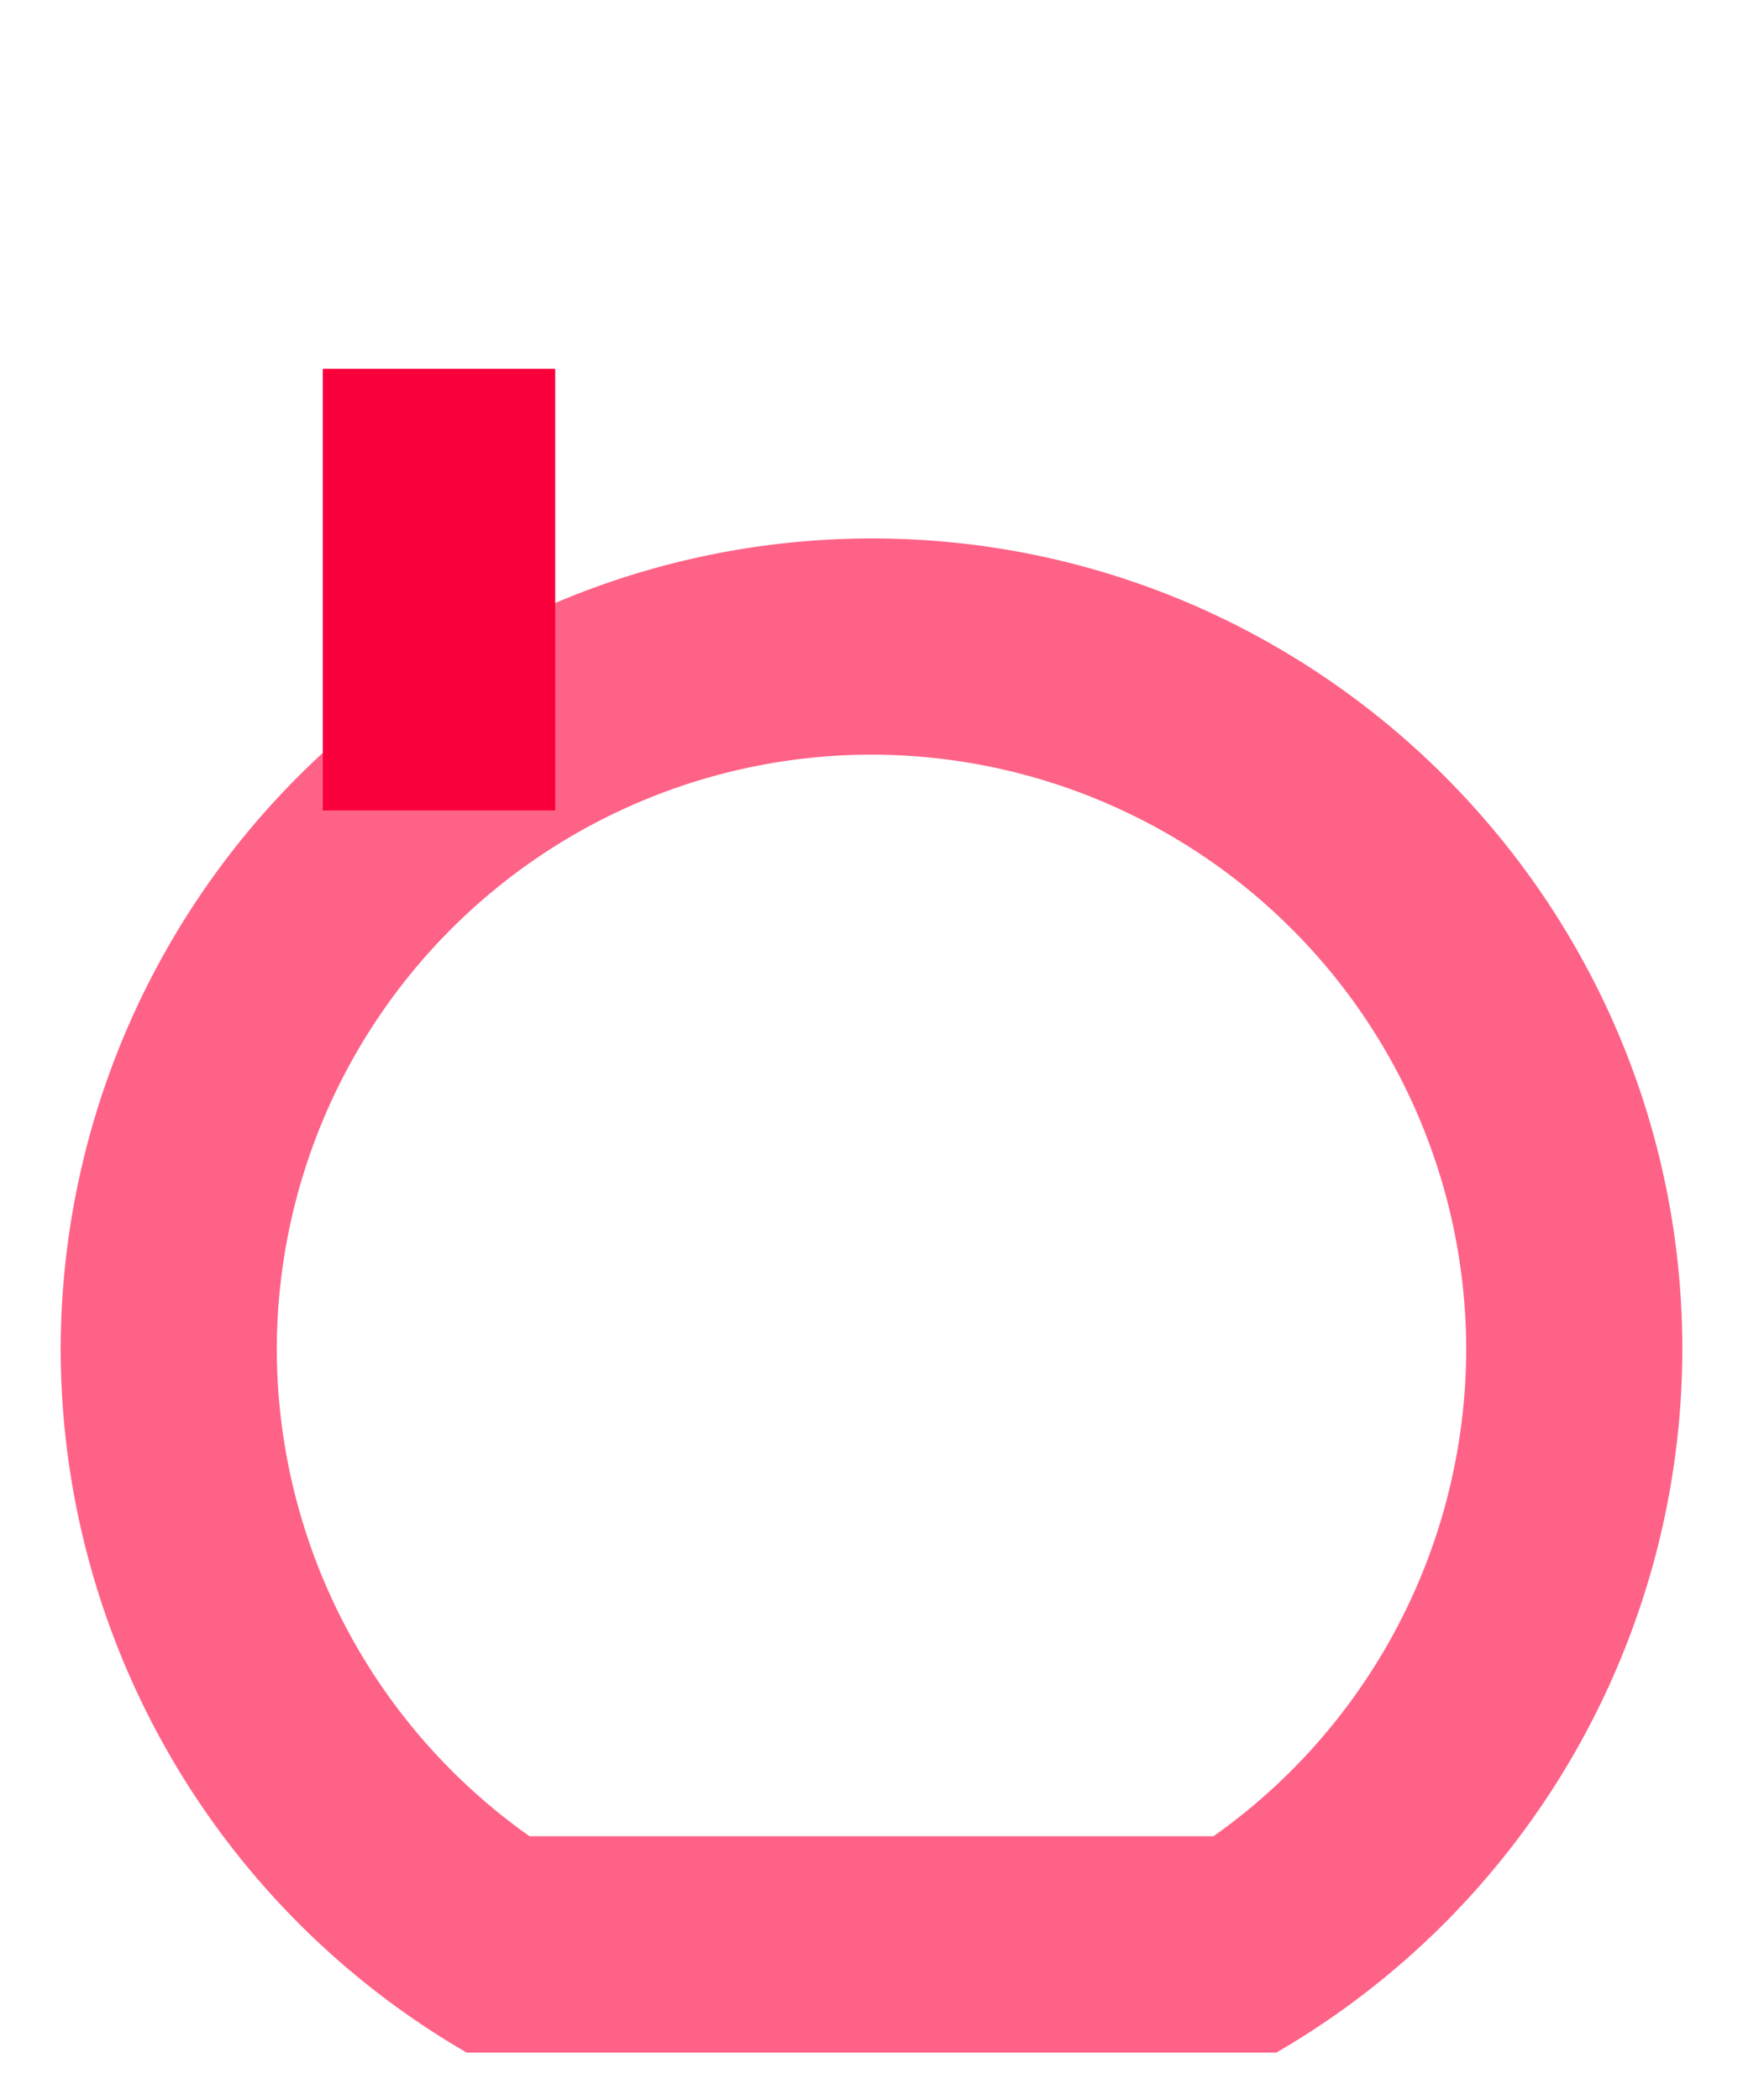 <svg width="15" height="18.066" xmlns="http://www.w3.org/2000/svg"><g class="currentLayer"><g data-name="Component 17 – 1" id="Component_17_1" fill="none"><g class="cls-1" data-name="Subtraction 1" id="Subtraction_1"><path id="svg_1" d="M10.983 17.658H4.016a6.978 6.978 0 1 1 6.967 0z" class="cls-3"/><path fill="#ff6287" id="svg_2" d="M10.443 15.797a5.14 5.14 0 0 0 2.175-4.187A5.123 5.123 0 0 0 7.5 6.492a5.123 5.123 0 0 0-5.118 5.118 5.14 5.14 0 0 0 2.175 4.187h5.886m.54 1.861H4.016A7.004 7.004 0 0 1 .522 11.61 6.986 6.986 0 0 1 7.5 4.632c3.848 0 6.978 3.13 6.978 6.978a7.004 7.004 0 0 1-3.494 6.048z" class="cls-4"/></g><path stroke-width="2" stroke="#f9003c" d="M3.778 6.972V3.173" class="cls-2" data-name="Path 254" id="Path_254"/></g></g><rect fill="none" y="0" x="0" height="100%" width="100%" id="backgroundrect"/></svg>